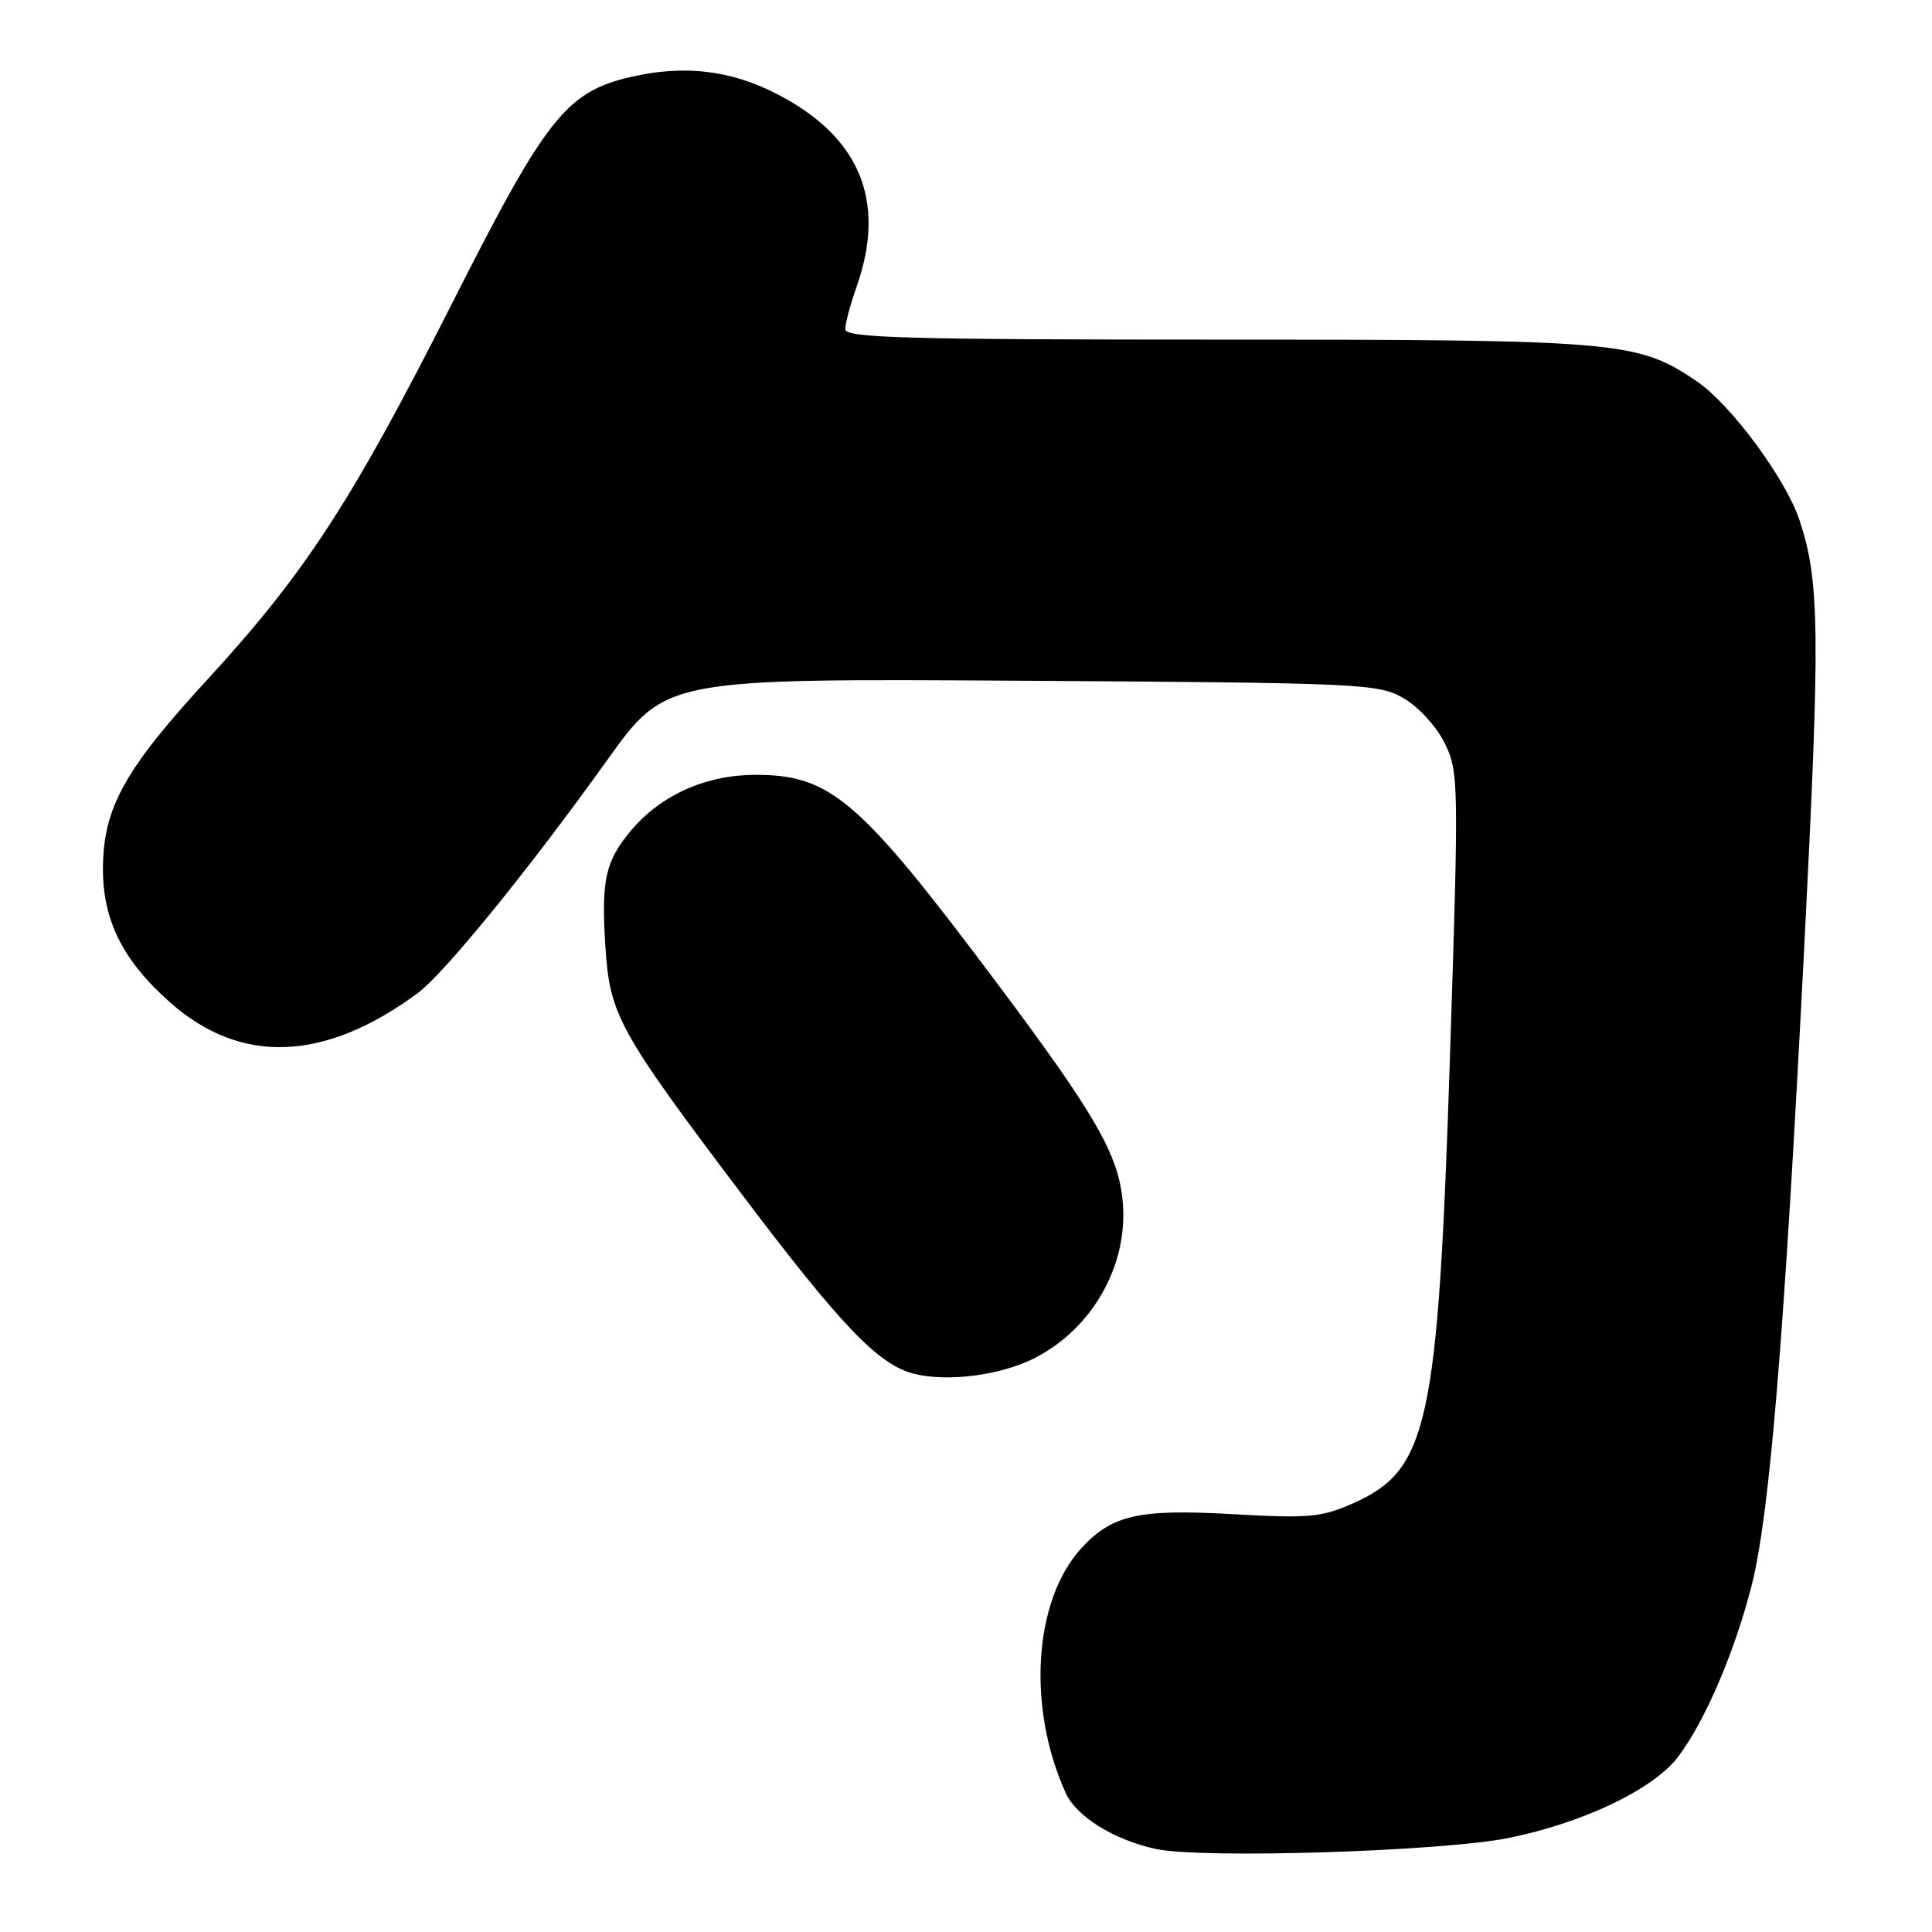 <?xml version="1.0" encoding="UTF-8" standalone="no"?>
<!DOCTYPE svg PUBLIC "-//W3C//DTD SVG 1.1//EN" "http://www.w3.org/Graphics/SVG/1.1/DTD/svg11.dtd" >
<svg xmlns="http://www.w3.org/2000/svg" xmlns:xlink="http://www.w3.org/1999/xlink" version="1.1" viewBox="0 0 256 256">
 <g >
 <path fill="currentColor"
d=" M 199.91 243.54 C 209.77 241.54 219.06 237.10 222.33 232.82 C 225.88 228.16 229.82 219.00 232.09 210.13 C 234.48 200.80 236.42 177.35 239.07 125.50 C 241.20 83.90 241.13 77.05 238.47 69.00 C 236.63 63.43 229.37 53.62 224.81 50.51 C 216.99 45.21 214.63 45.00 161.32 45.00 C 120.15 45.00 112.00 44.77 112.00 43.63 C 112.00 42.87 112.67 40.34 113.50 38.01 C 117.55 26.51 113.87 17.89 102.50 12.23 C 96.77 9.38 90.95 8.66 84.45 10.01 C 75.13 11.95 72.66 14.98 59.88 40.24 C 46.64 66.41 40.43 75.95 27.52 90.00 C 16.50 101.98 13.70 107.03 13.64 115.00 C 13.60 121.95 16.29 127.32 22.60 132.88 C 31.95 141.11 42.99 140.69 55.32 131.62 C 58.84 129.03 70.09 115.20 80.47 100.70 C 88.20 89.91 88.20 89.91 135.35 90.20 C 180.61 90.49 182.64 90.58 186.00 92.53 C 187.96 93.66 190.35 96.28 191.43 98.47 C 193.29 102.27 193.31 103.57 192.13 139.94 C 190.54 188.90 189.26 194.78 179.26 199.21 C 175.07 201.06 173.38 201.21 163.27 200.63 C 150.90 199.93 147.35 200.73 143.30 205.13 C 136.96 212.03 136.05 226.24 141.23 237.62 C 142.65 240.72 147.67 243.83 153.18 245.00 C 159.33 246.32 191.10 245.32 199.91 243.54 Z  M 137.10 179.95 C 144.74 176.05 149.47 167.71 148.78 159.37 C 148.26 153.07 145.23 147.78 132.00 130.13 C 113.87 105.92 110.07 102.66 100.07 102.67 C 93.53 102.68 87.56 105.36 83.63 110.03 C 80.20 114.10 79.65 116.62 80.22 125.47 C 80.79 134.46 82.00 136.66 98.04 157.91 C 111.47 175.71 116.40 180.87 121.15 182.04 C 125.63 183.15 132.63 182.23 137.10 179.95 Z "/>
</g>
</svg>